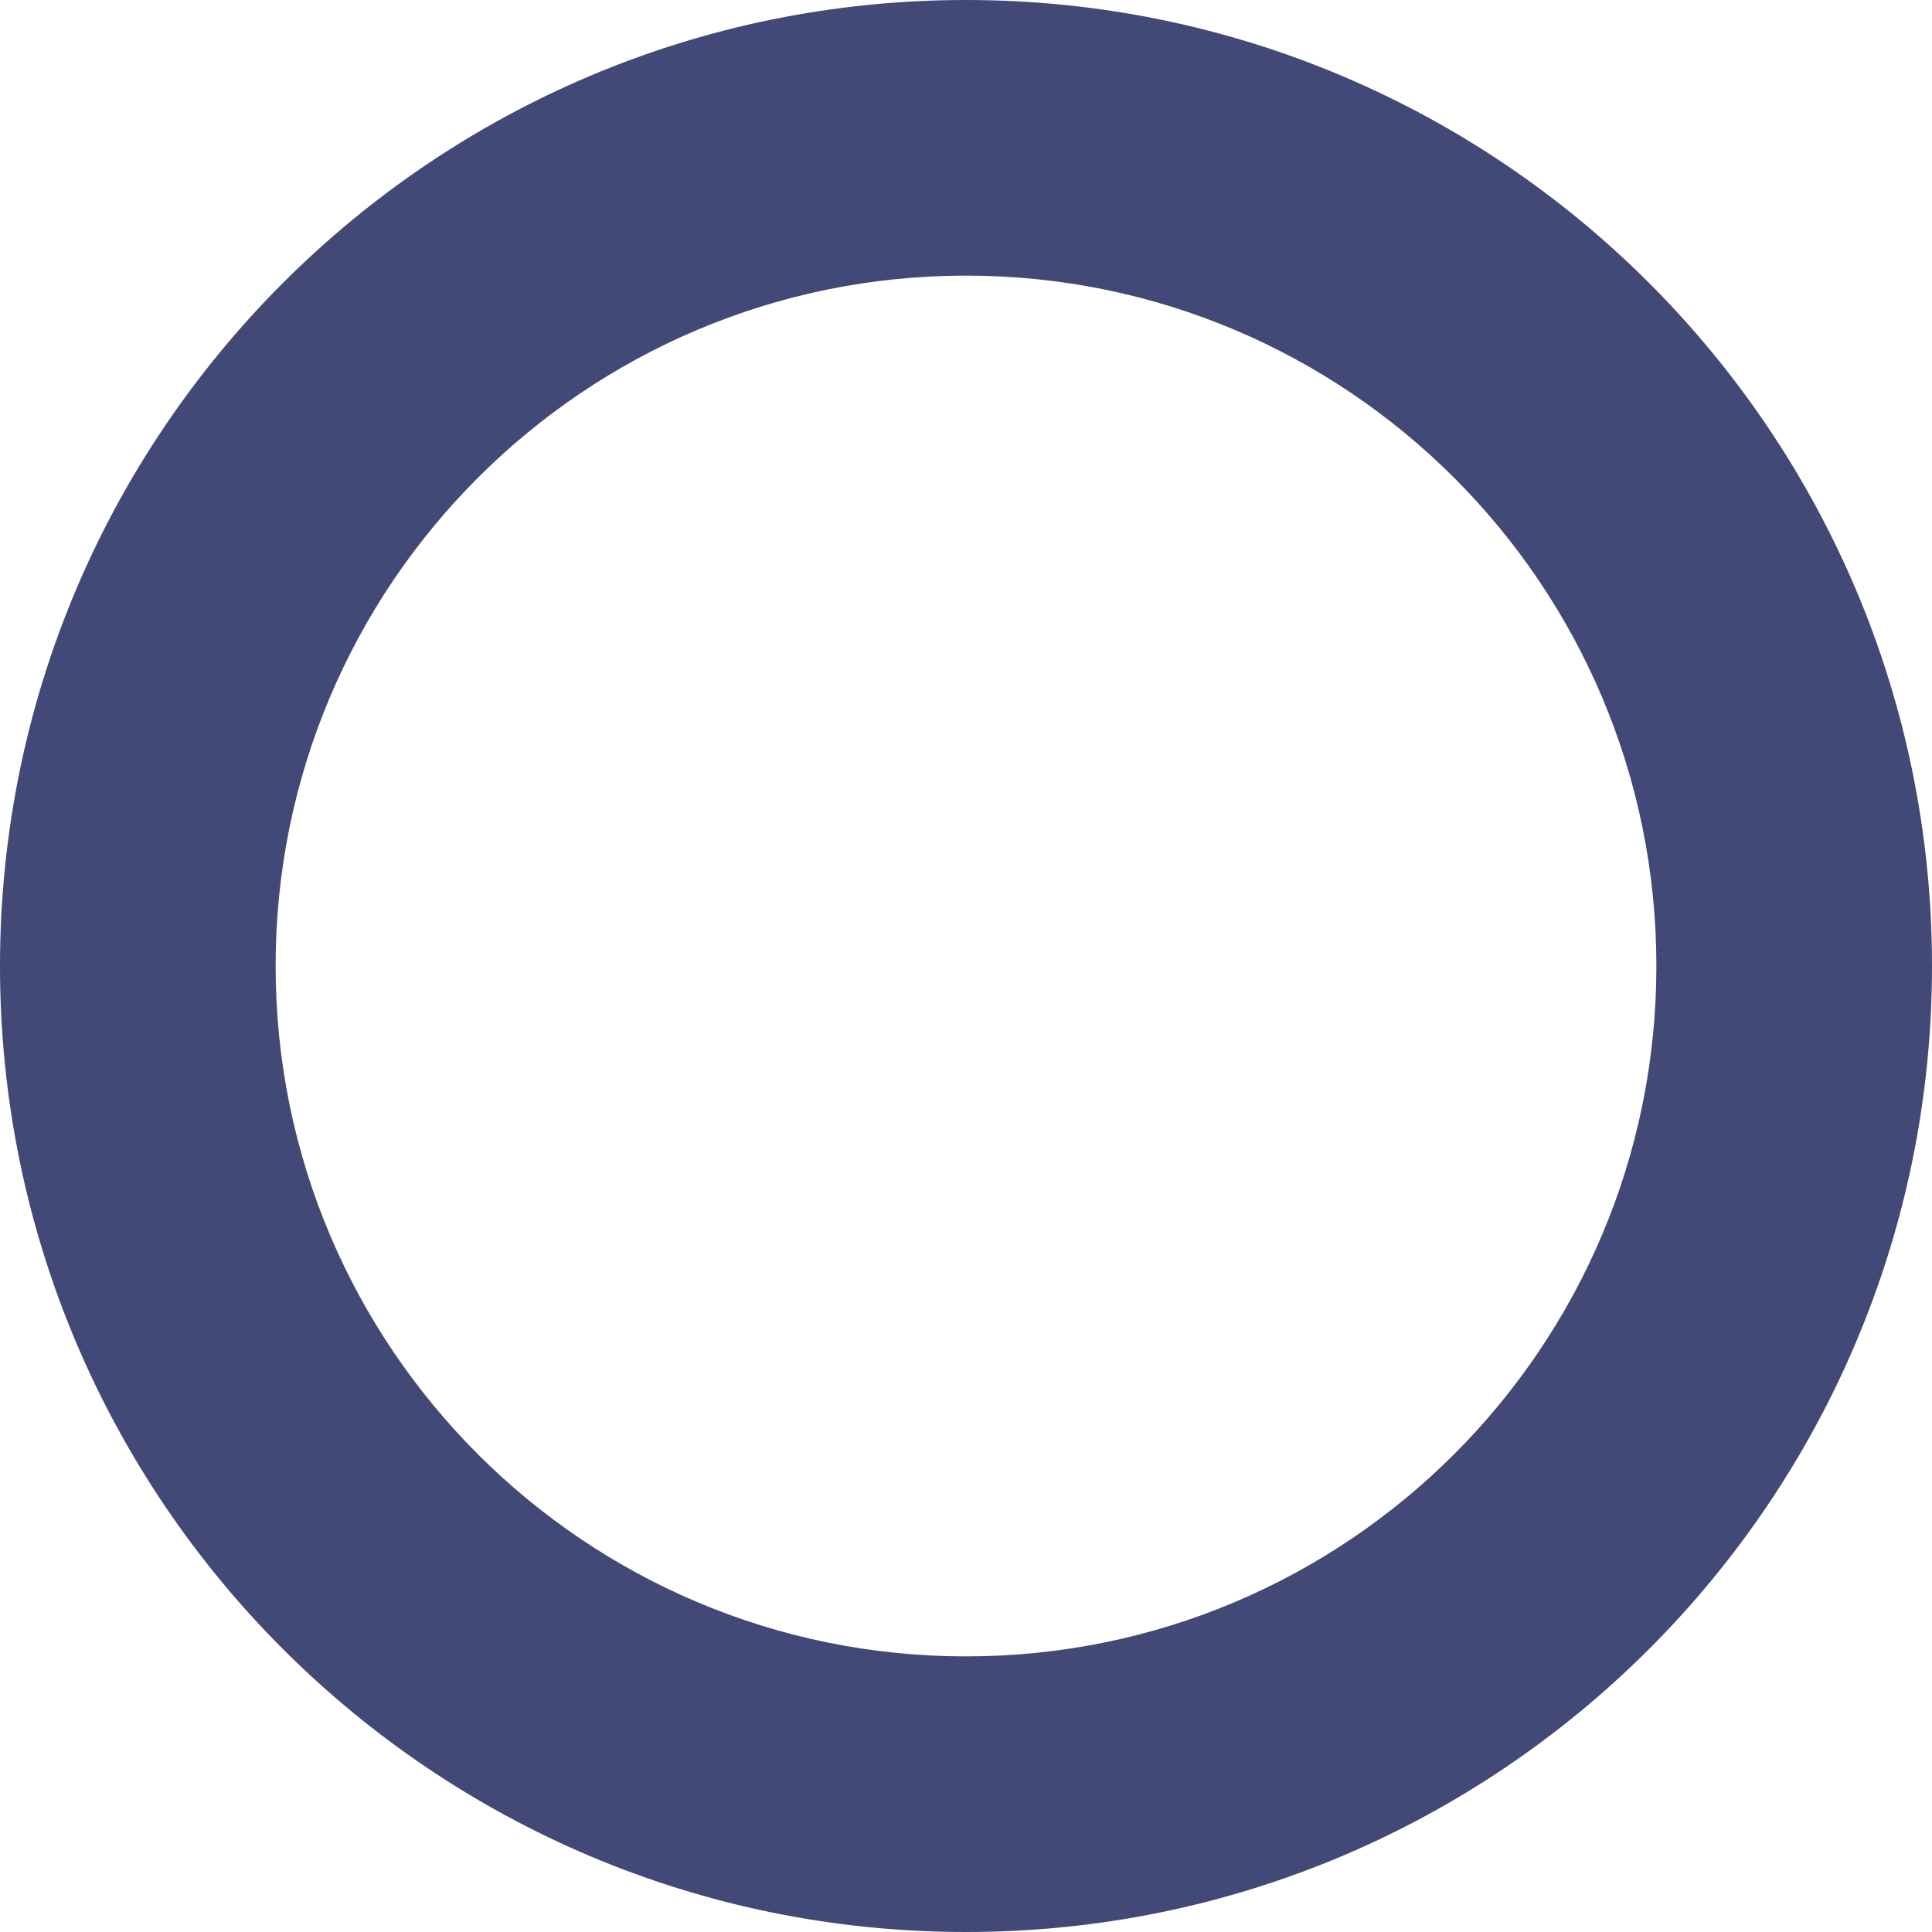 <svg width="292" height="292" viewBox="0 0 292 292" fill="none" xmlns="http://www.w3.org/2000/svg">
<path d="M292 146C292 226.634 226.634 292 146 292C65.366 292 0 226.634 0 146C0 65.366 65.366 0 146 0C226.634 0 292 65.366 292 146ZM41.657 146C41.657 203.627 88.373 250.343 146 250.343C203.627 250.343 250.343 203.627 250.343 146C250.343 88.373 203.627 41.657 146 41.657C88.373 41.657 41.657 88.373 41.657 146Z" fill="#424976"/>
</svg>
